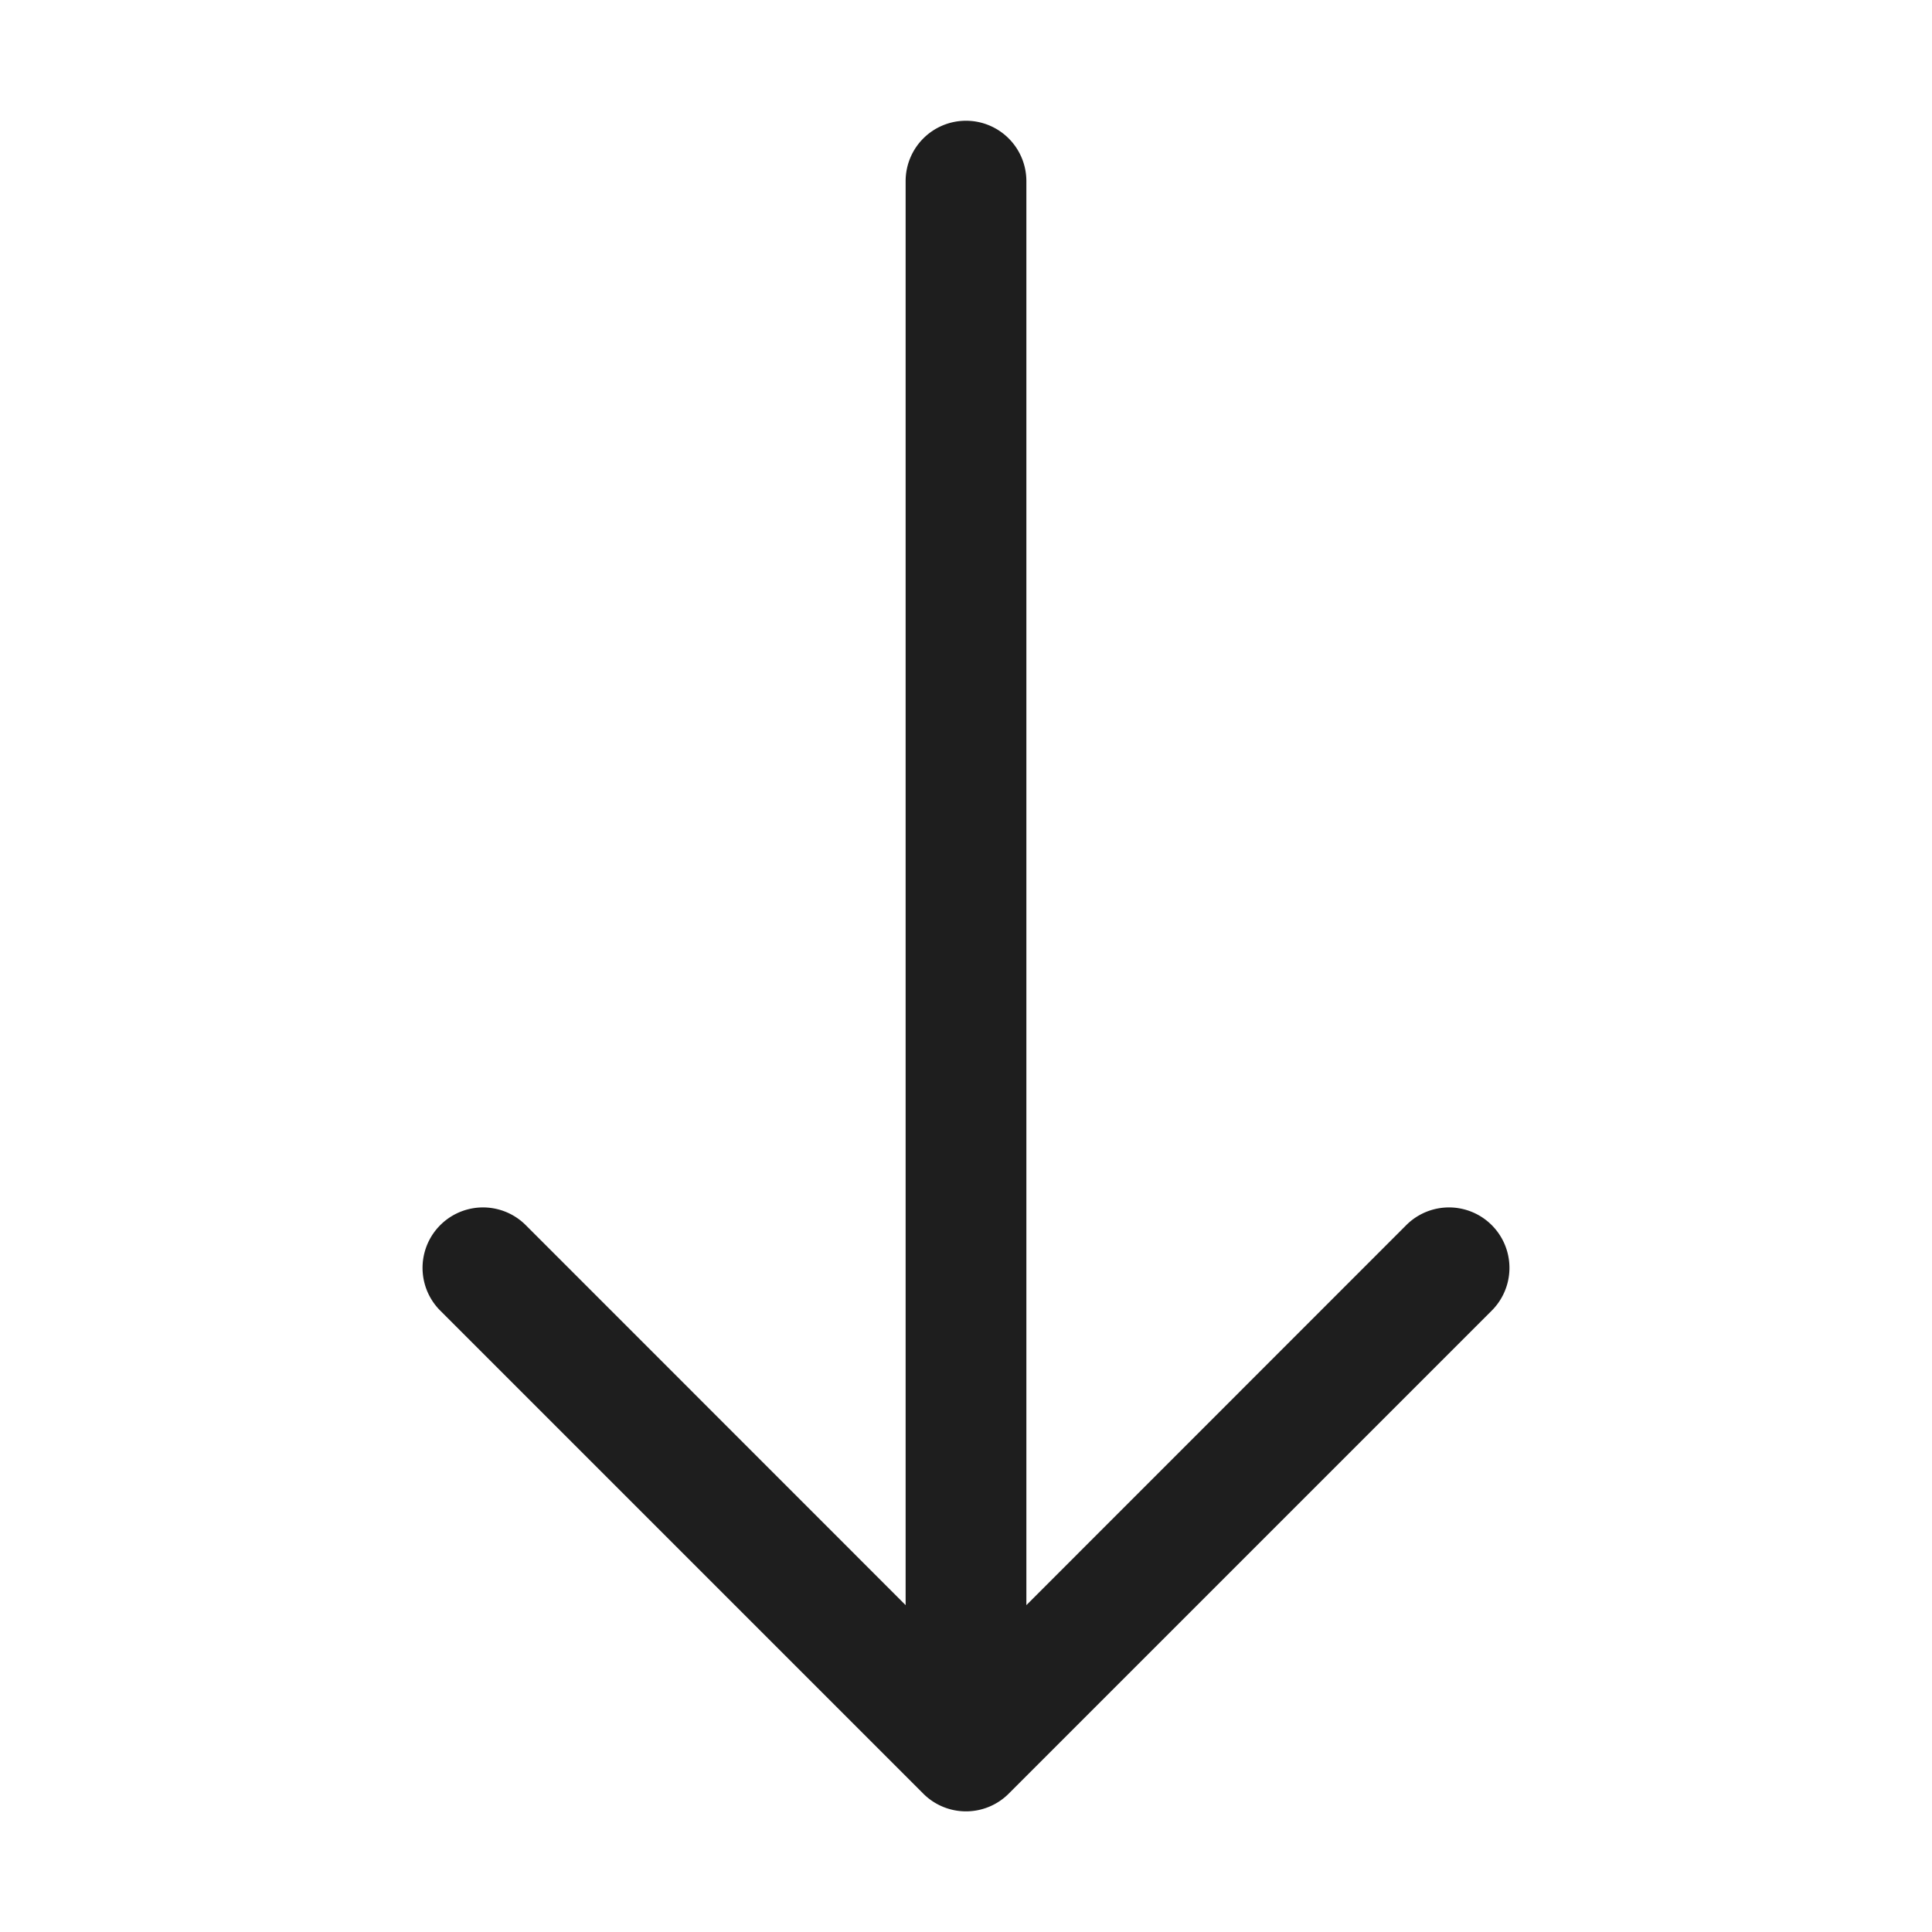 <svg xmlns="http://www.w3.org/2000/svg" width="20" height="20" fill="current" viewBox="0 0 16 16">
    <path fill="#000" fill-opacity=".88" fill-rule="evenodd" d="M8 1a.5.5 0 0 1 .5.5v11.793l3.146-3.147a.5.5 0 1 1 .708.708l-4 4a.5.5 0 0 1-.708 0l-4-4a.5.5 0 1 1 .708-.708L7.5 13.293V1.5A.5.5 0 0 1 8 1Z" clip-rule="evenodd"/>
</svg>
